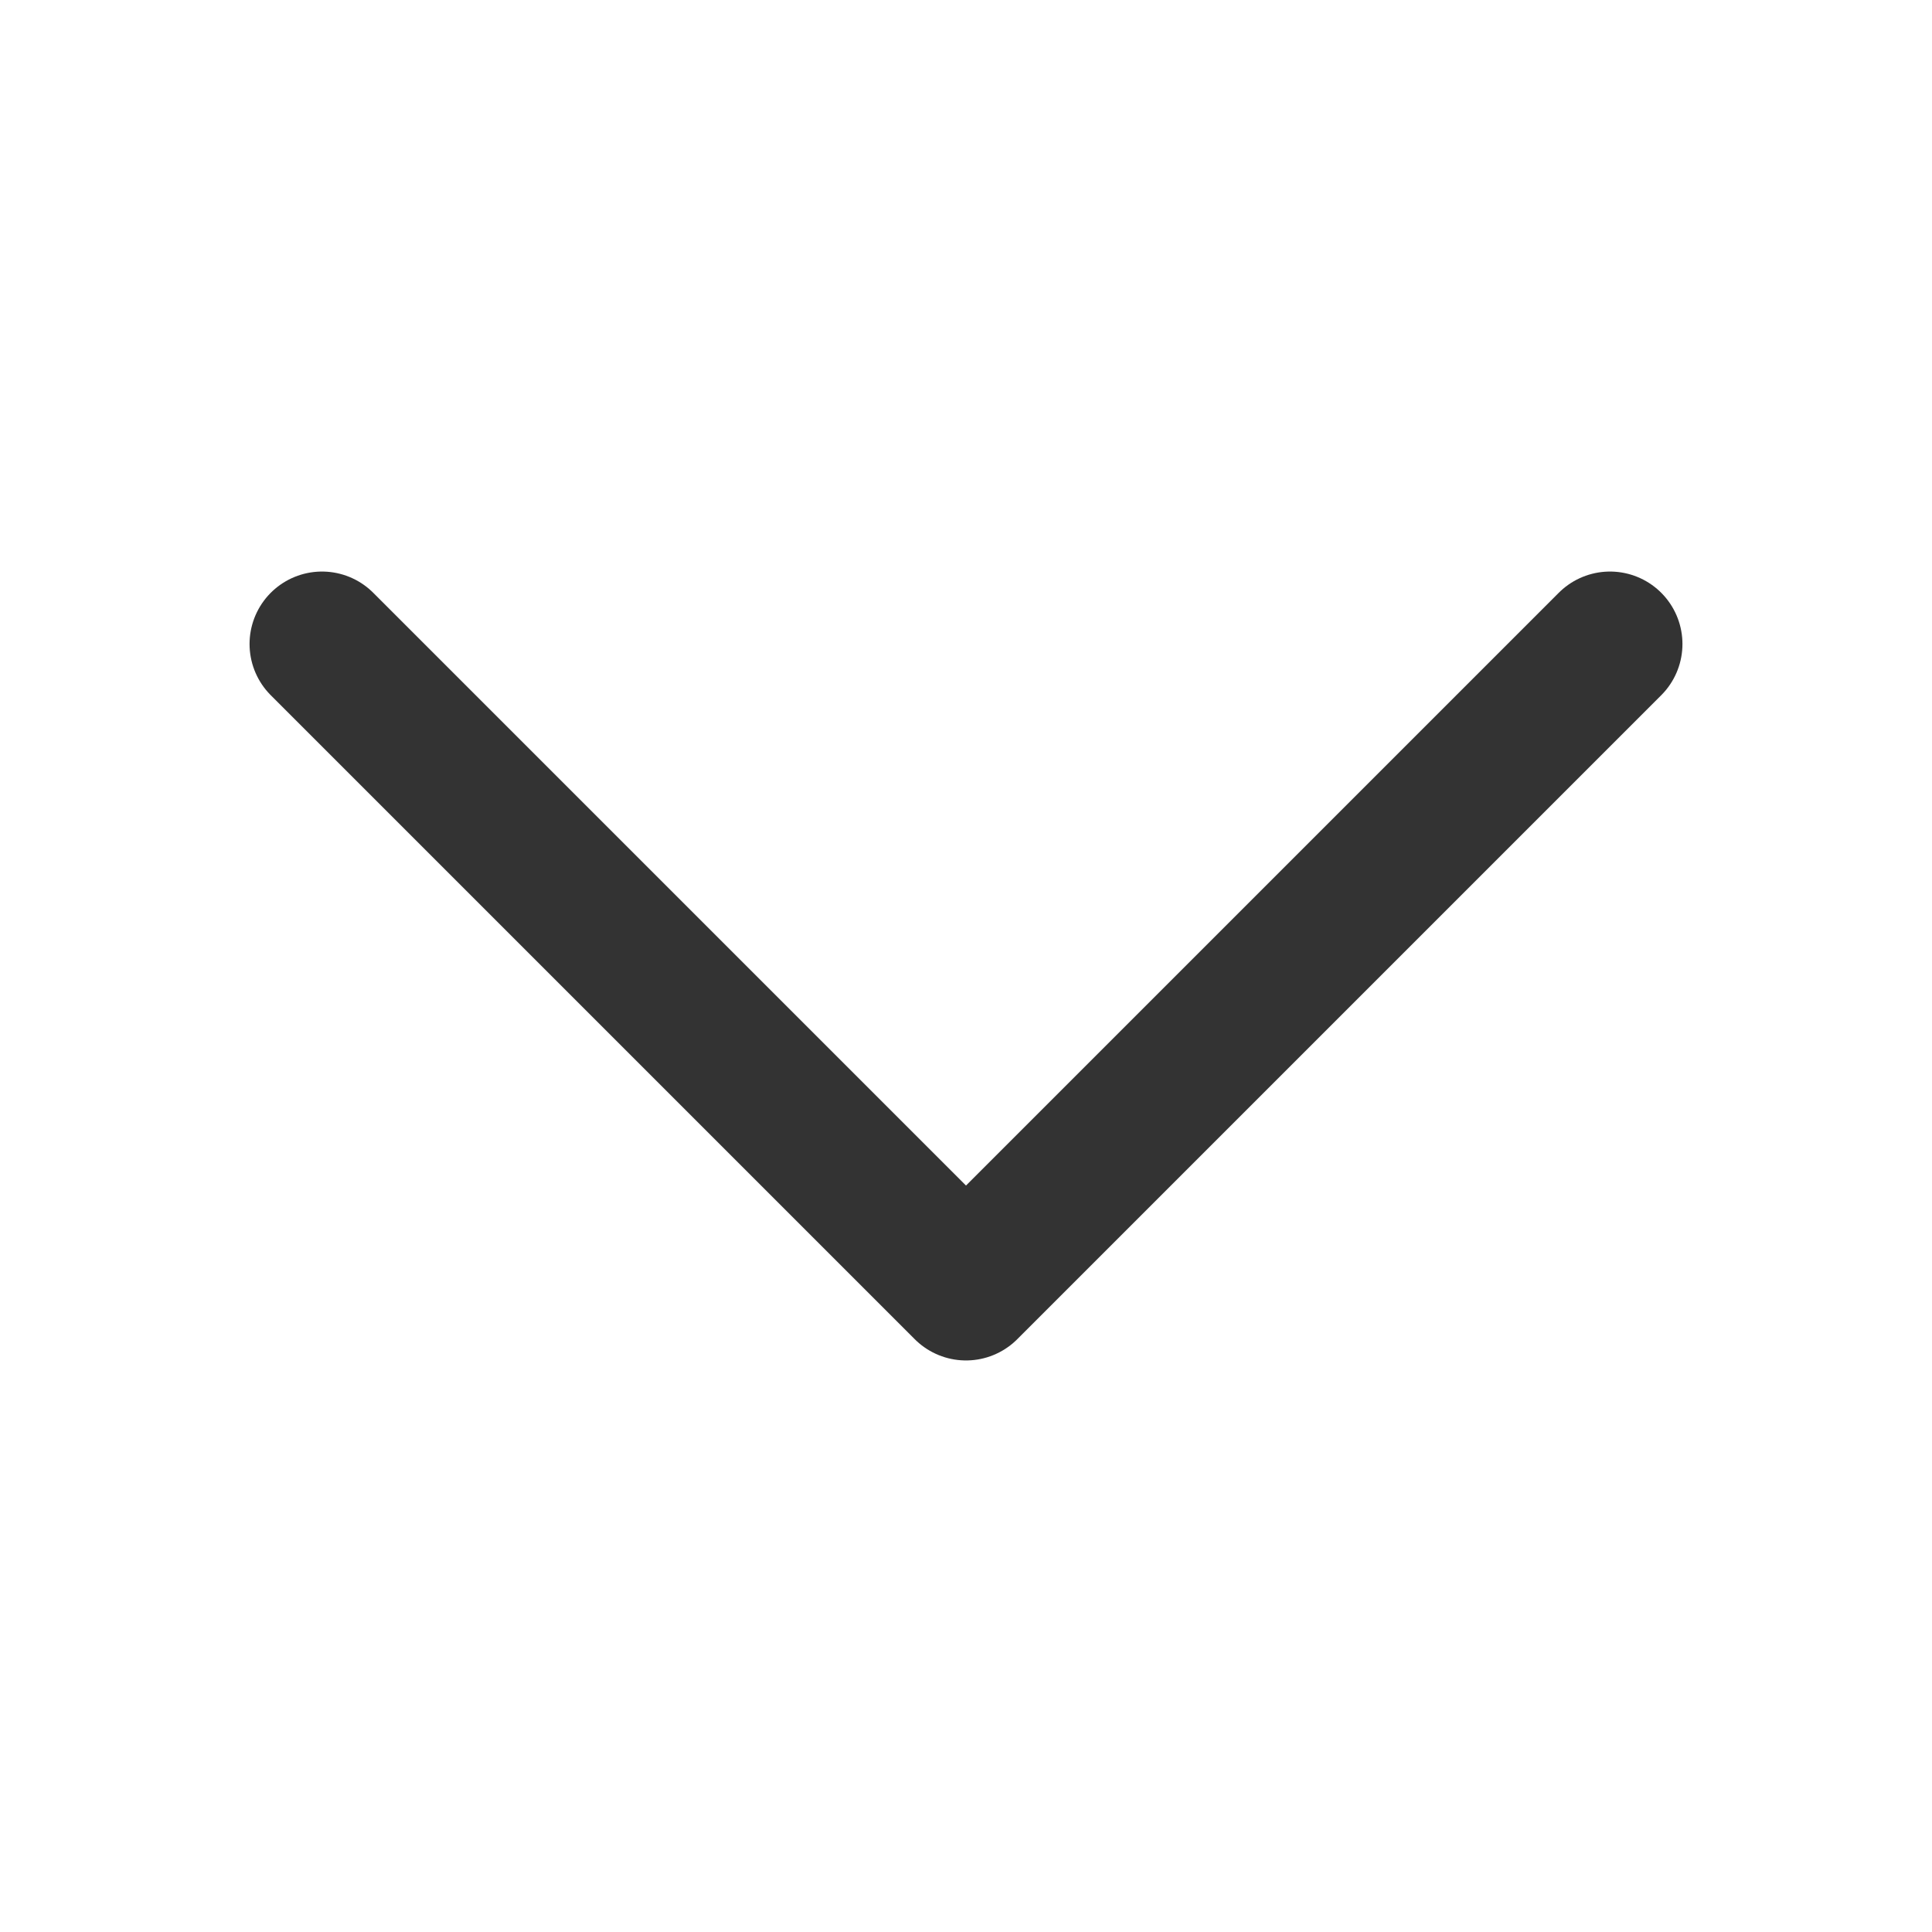 <svg width="24" height="24" viewBox="0 0 24 24" xmlns="http://www.w3.org/2000/svg">
  <g fill="none" fill-rule="evenodd">
    <path d="M0 0h24v24H0z"/>
    <path stroke="#333" stroke-width="1.8" stroke-linecap="round" stroke-linejoin="round" d="m20 8-8 8-8-8"/>
  </g>
</svg>
